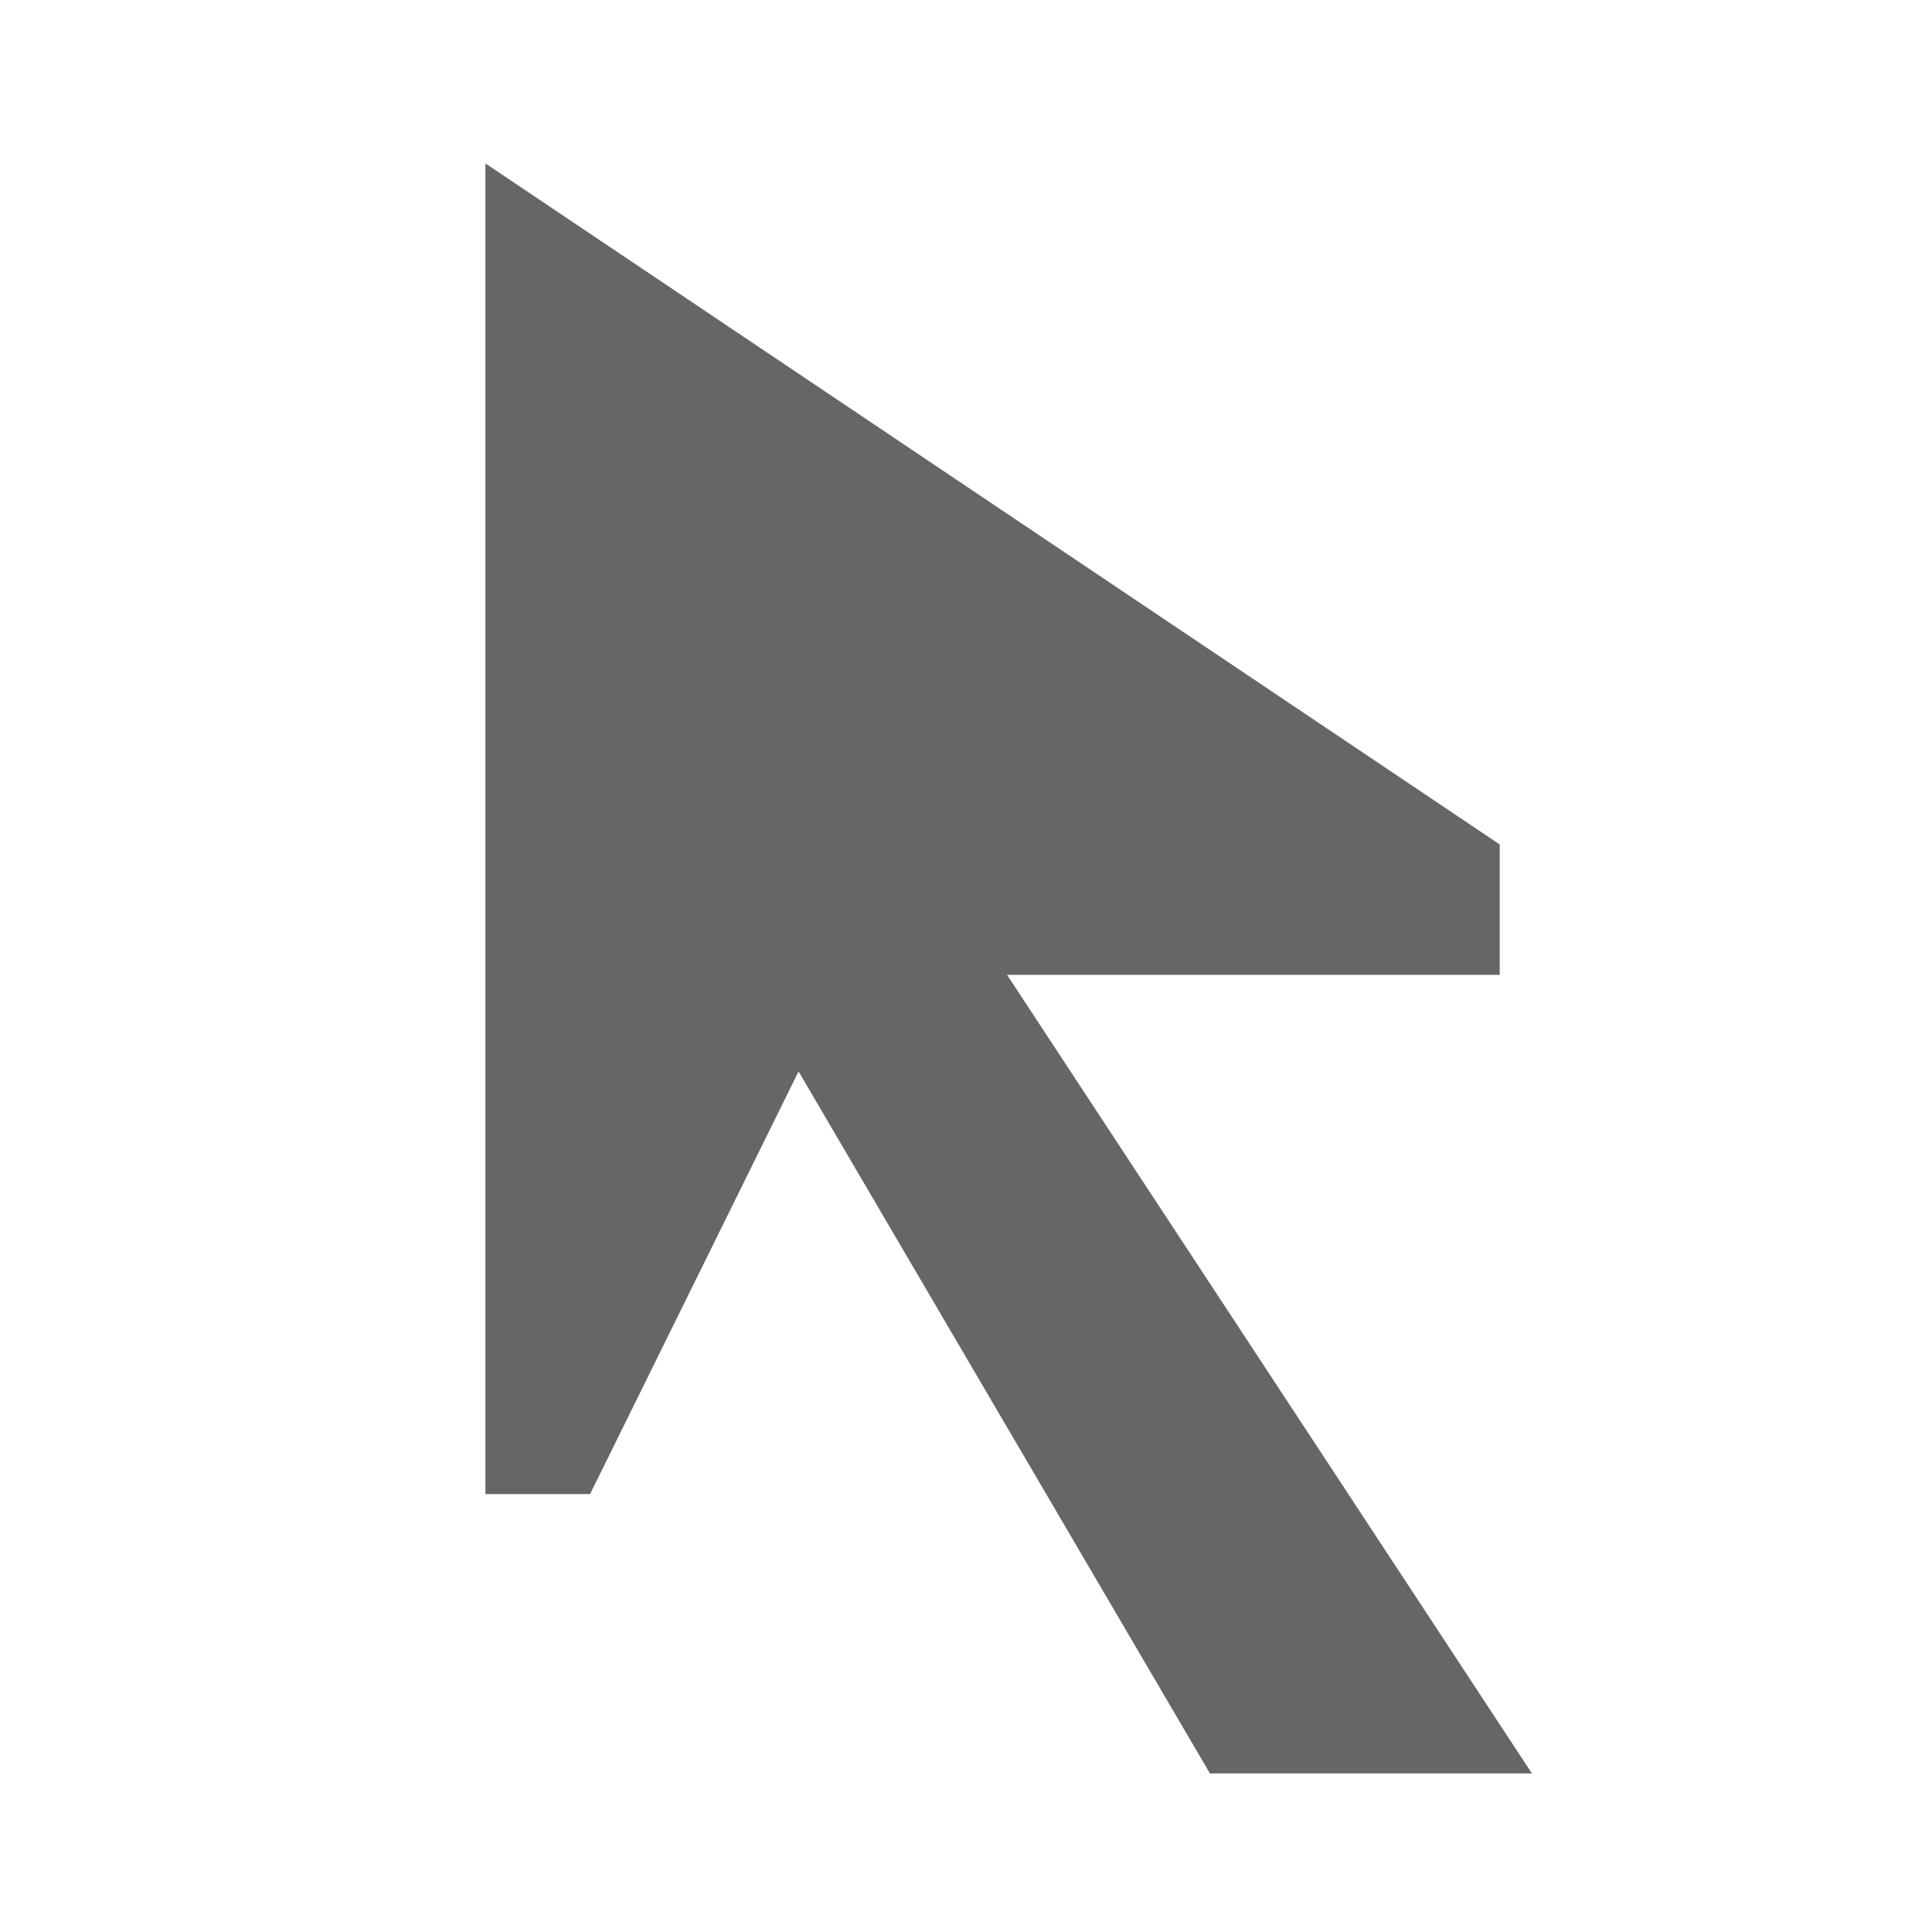 <svg xmlns="http://www.w3.org/2000/svg" width="24" height="24" version="1.1" viewBox="0 0 24 24">
 <rect style="fill:none" width="24" height="24" x="0" y="0"/>
 <path style="fill:#666666" d="m 6.03,3.44 v 15.12 h 1.3 l 2.59,-5.25 5.11,8.72 h 4 l -6.52,-9.92 h 6.12 V 10.49 L 6.03,2.03 Z"/>
</svg>
